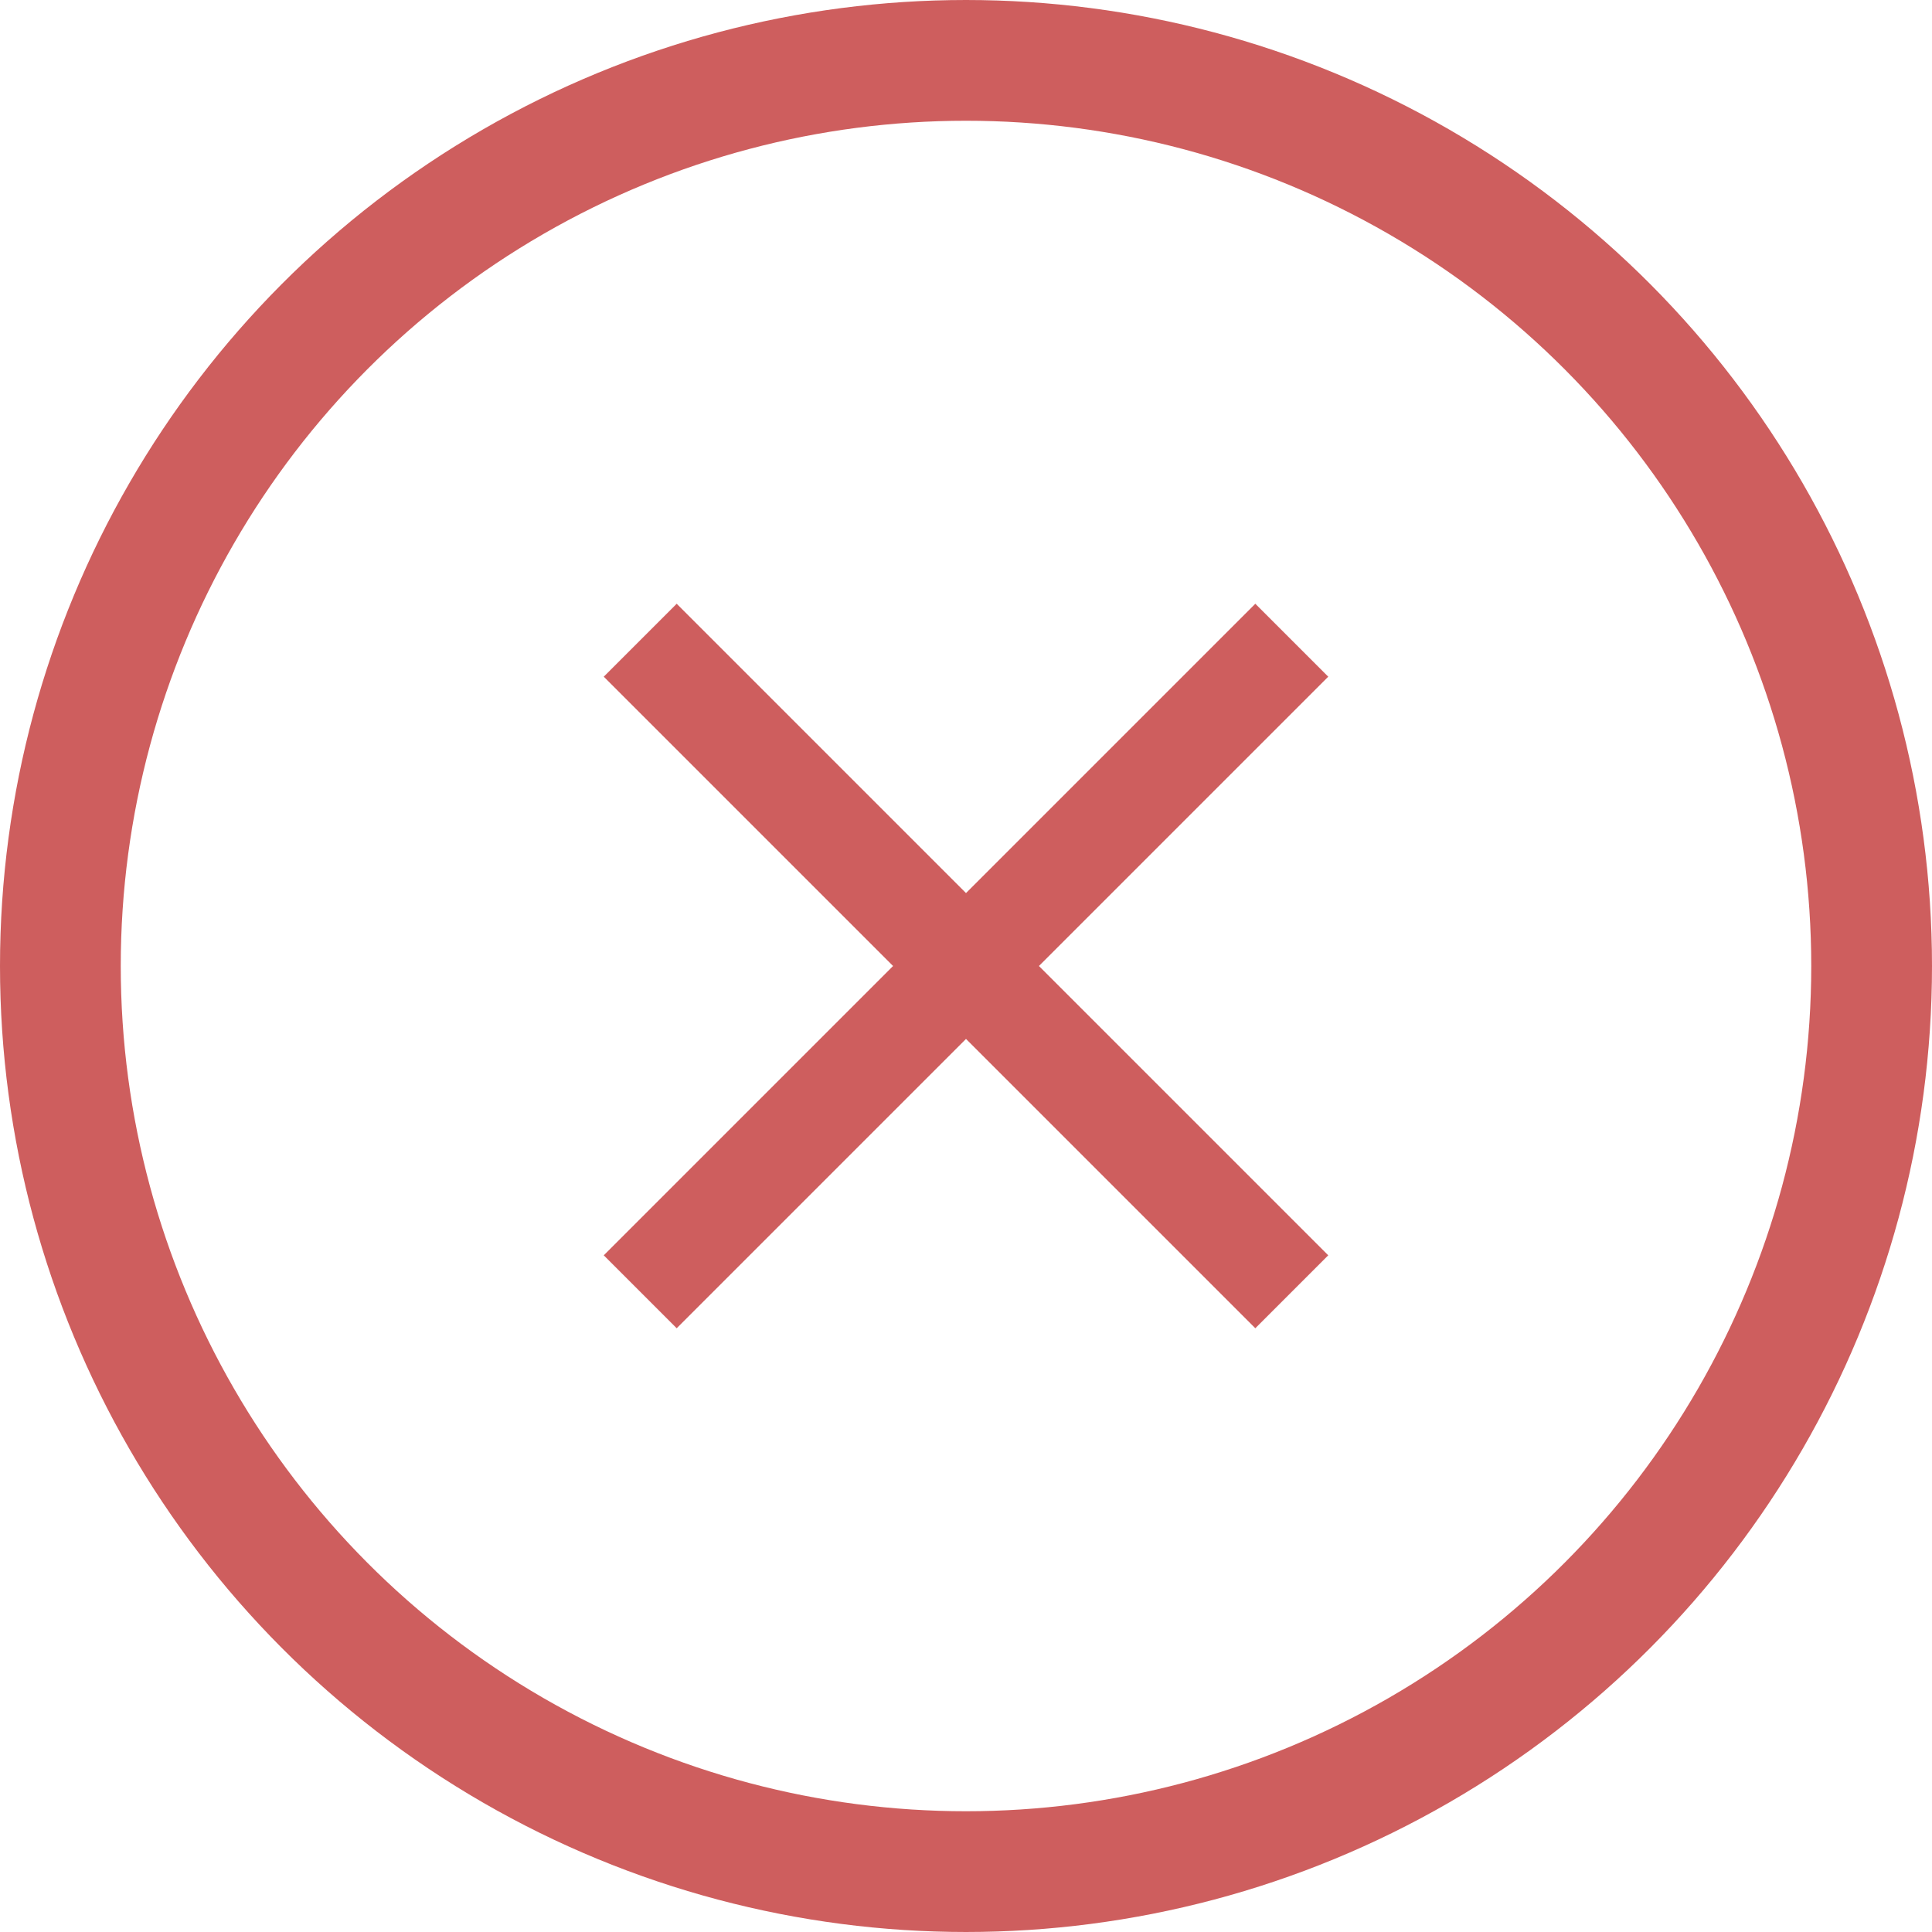 <svg width="16" height="16" viewBox="0 0 16 16" fill="none" xmlns="http://www.w3.org/2000/svg">
<path d="M11 5.604L10.396 5L8 7.396L5.604 5L5 5.604L7.396 8L5 10.396L5.604 11L8 8.604L10.396 11L11 10.396L8.604 8L11 5.604Z" fill="#CE5E5E"/>
<circle cx="8" cy="8" r="7.5" stroke="#CE5E5E"/>
</svg>
